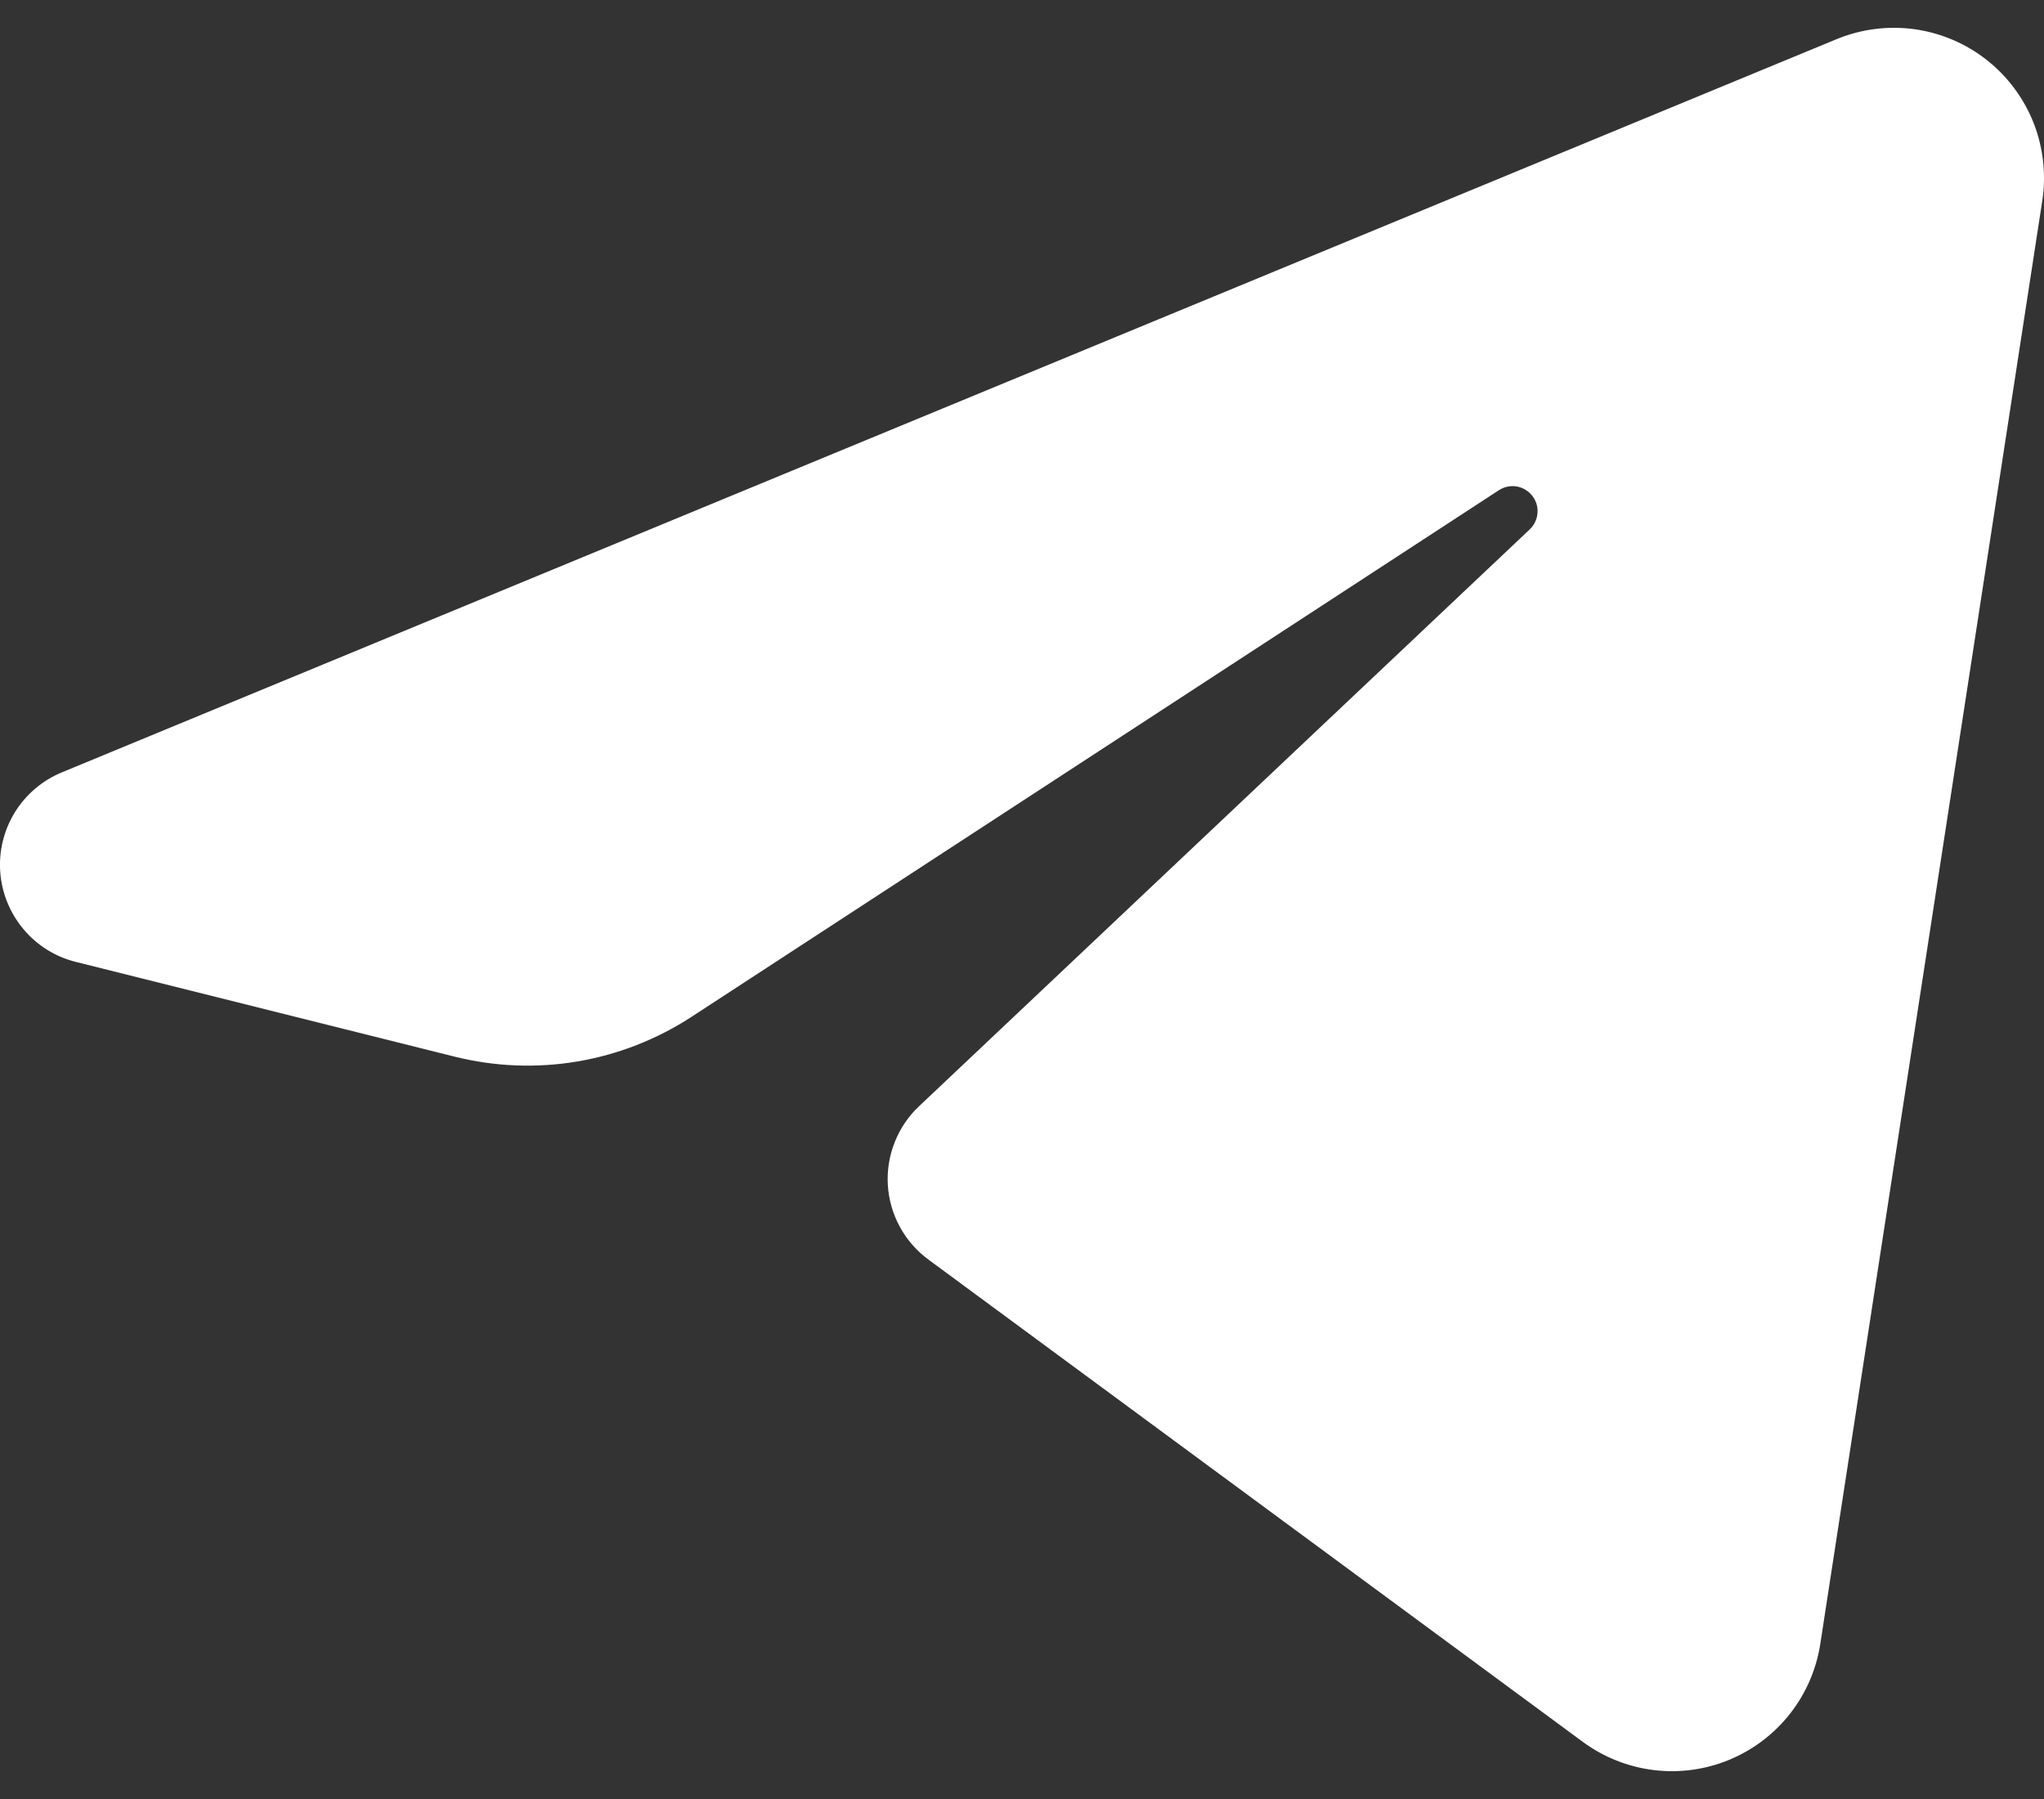 <svg width="25" height="22" viewBox="0 0 25 22" fill="none" xmlns="http://www.w3.org/2000/svg">
<rect x="0" y="0" width="25" height="22" fill="#333333" stroke="none"/>
<path fill-rule="evenodd" clip-rule="evenodd" d="M22.463 0.479C22.764 0.355 23.093 0.313 23.415 0.357C23.738 0.402 24.042 0.531 24.298 0.732C24.554 0.933 24.752 1.199 24.872 1.501C24.991 1.804 25.028 2.133 24.979 2.455C24.265 7.093 22.958 15.592 22.264 20.103C22.216 20.415 22.088 20.71 21.893 20.958C21.698 21.206 21.442 21.4 21.15 21.521C20.858 21.641 20.54 21.685 20.226 21.646C19.913 21.608 19.615 21.489 19.36 21.302C16.905 19.493 13.224 16.781 11.355 15.403C11.211 15.297 11.091 15.16 11.006 15.003C10.92 14.846 10.87 14.671 10.859 14.492C10.848 14.314 10.877 14.135 10.943 13.968C11.009 13.801 11.11 13.651 11.241 13.528C12.953 11.911 16.364 8.689 18.711 6.473C18.766 6.42 18.8 6.349 18.805 6.273C18.811 6.197 18.788 6.122 18.74 6.062C18.693 6.002 18.625 5.962 18.55 5.949C18.475 5.937 18.398 5.953 18.334 5.994C15.325 7.957 10.716 10.962 8.458 12.435C8.034 12.711 7.559 12.897 7.06 12.981C6.562 13.065 6.051 13.044 5.561 12.922C4.318 12.611 2.524 12.162 0.927 11.763C0.677 11.701 0.453 11.561 0.288 11.364C0.122 11.167 0.022 10.922 0.003 10.666C-0.016 10.409 0.047 10.152 0.182 9.933C0.318 9.714 0.519 9.543 0.757 9.445C6.314 7.149 17.19 2.657 22.463 0.479Z" fill="white"/>
</svg>
